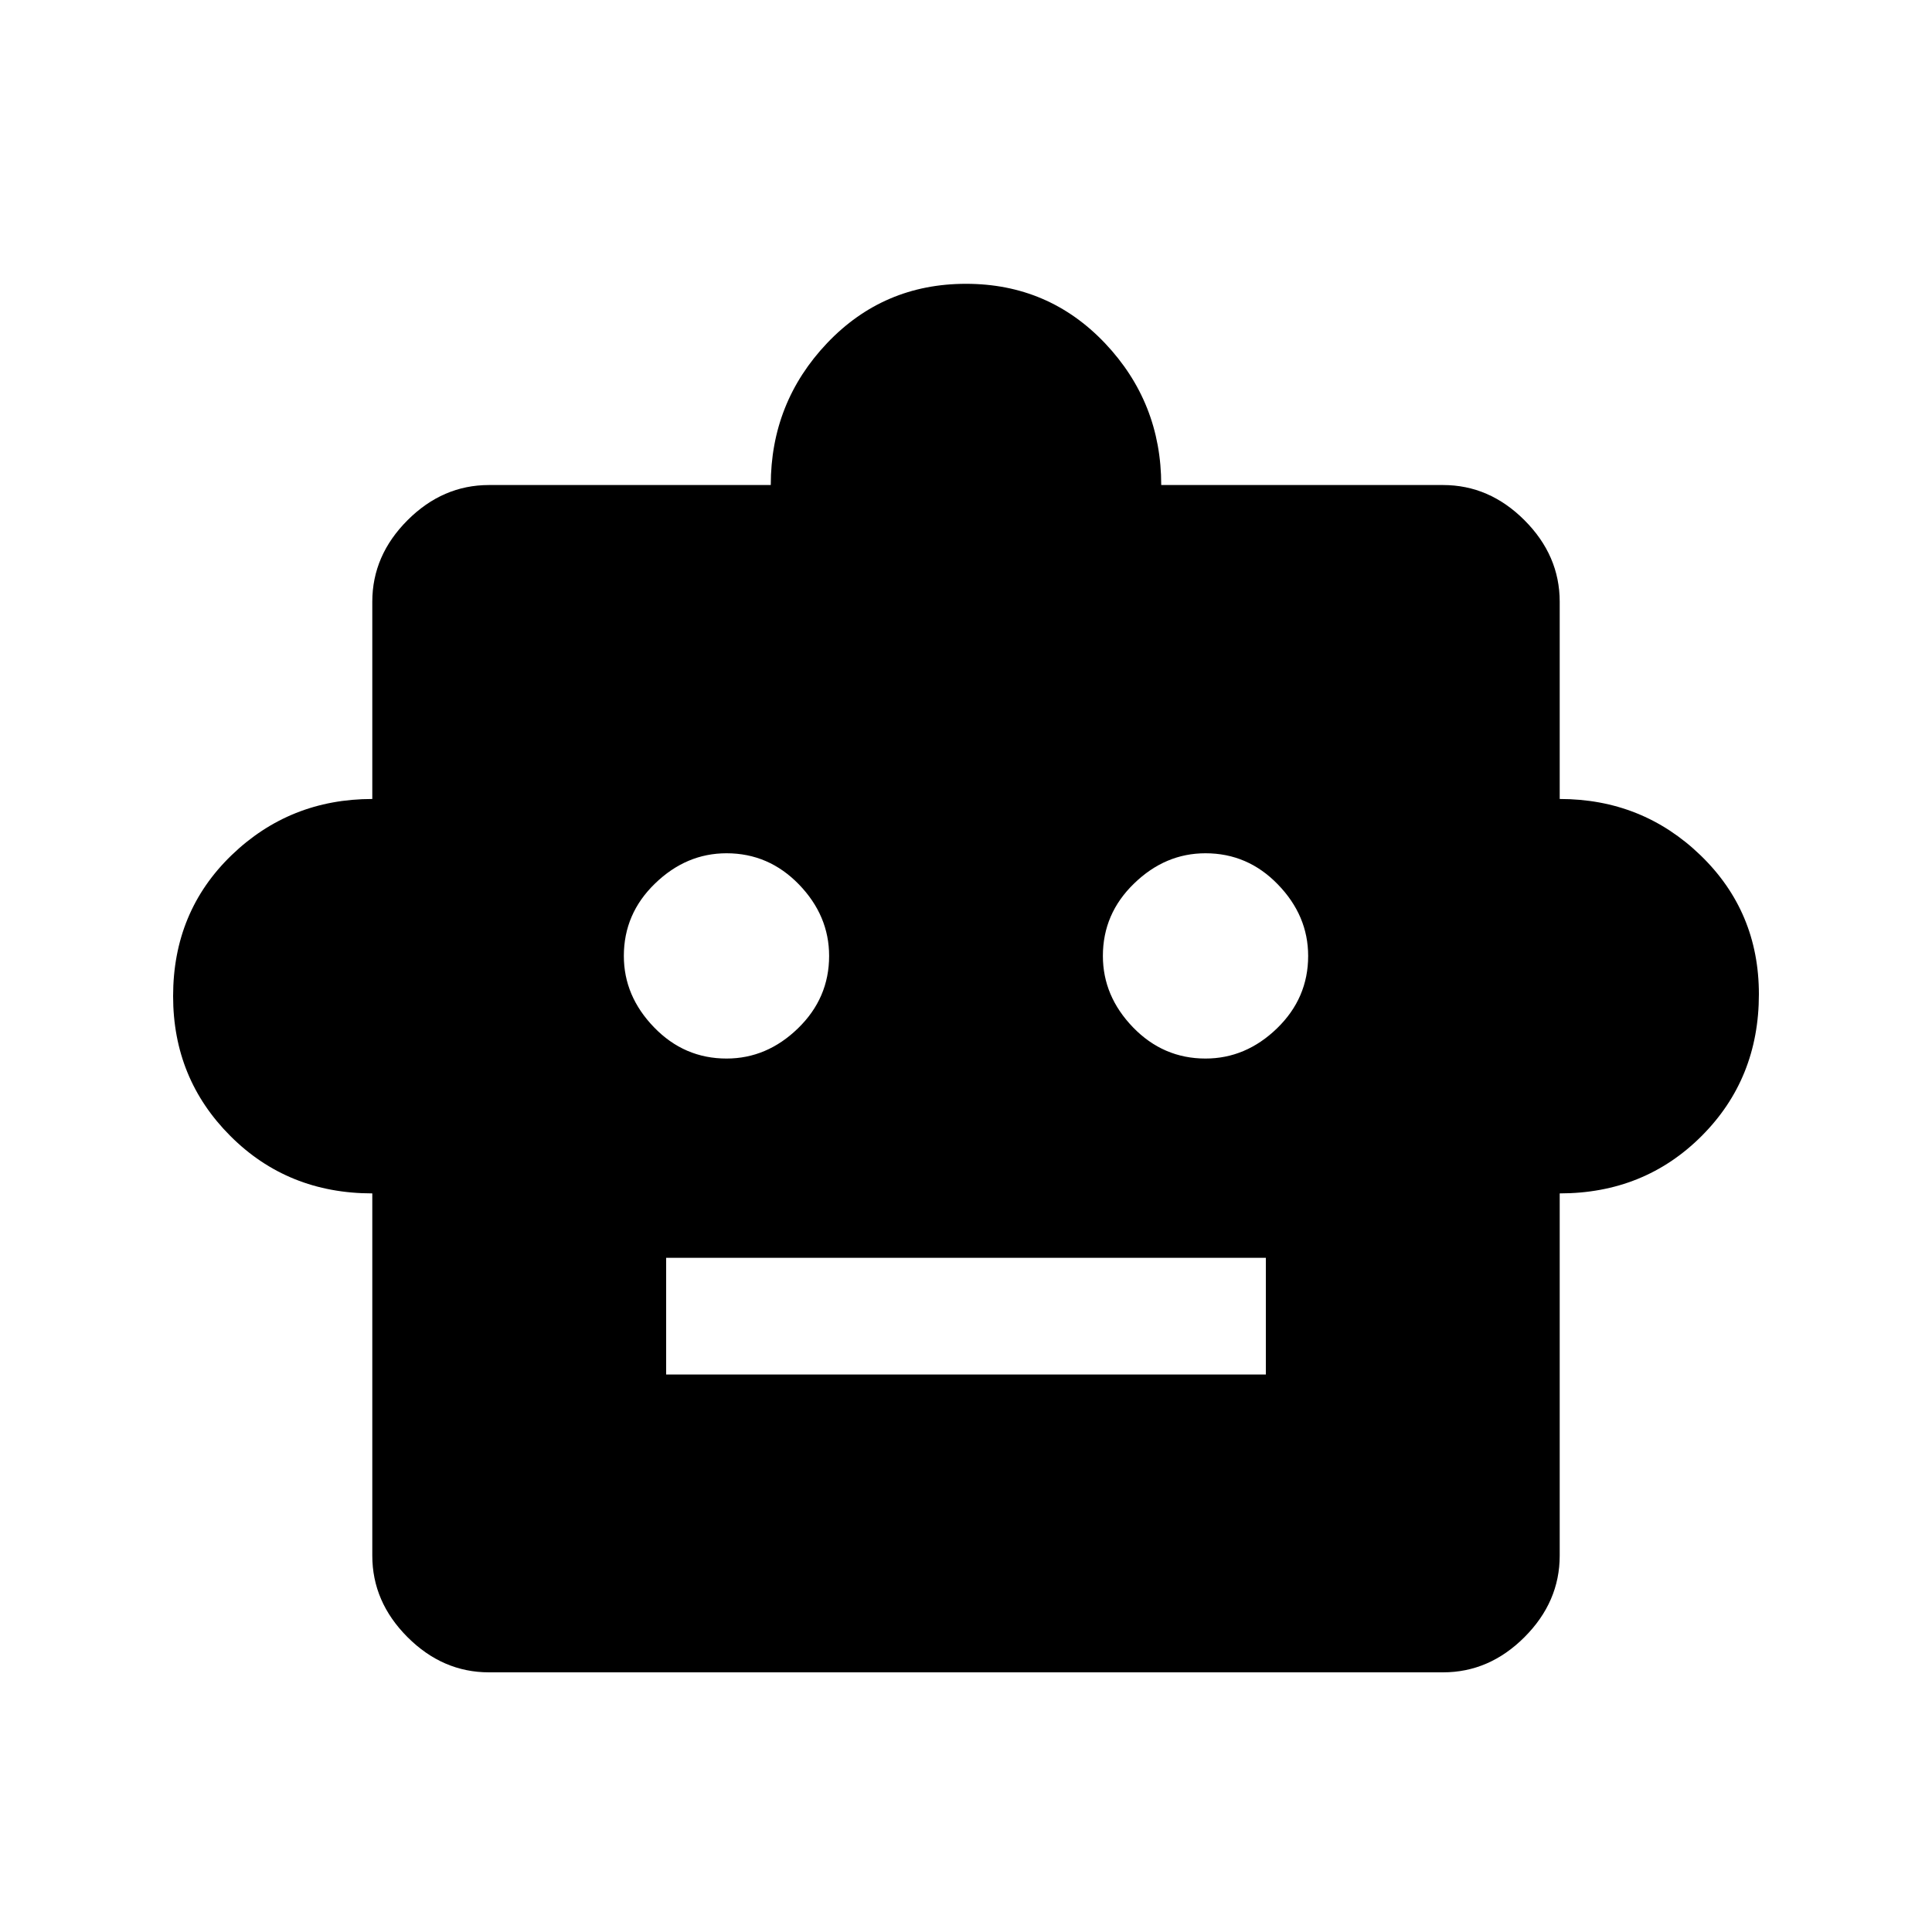 <svg xmlns="http://www.w3.org/2000/svg" height="20" width="20"><path d="M3.854 12.354q-.875 0-1.469-.594-.593-.593-.593-1.448 0-.874.604-1.458.604-.583 1.458-.583V6.229q0-.479.365-.844.364-.364.843-.364h2.917q0-.854.583-1.469.584-.614 1.438-.614t1.438.614q.583.615.583 1.469h2.917q.479 0 .843.364.365.365.365.844v2.042q.854 0 1.458.583.604.584.604 1.438 0 .875-.593 1.468-.594.594-1.469.594v3.75q0 .479-.365.844-.364.364-.843.364H5.062q-.479 0-.843-.364-.365-.365-.365-.844Zm3.667-1.396q.417 0 .739-.312.323-.313.323-.75 0-.417-.312-.74-.313-.323-.75-.323-.417 0-.74.313-.323.312-.323.75 0 .416.313.739.312.323.75.323Zm4.958 0q.417 0 .74-.312.323-.313.323-.75 0-.417-.313-.74-.312-.323-.75-.323-.417 0-.739.313-.323.312-.323.75 0 .416.312.739.313.323.75.323Zm-5.583 3.271h6.208v-1.208H6.896Z"/></svg>